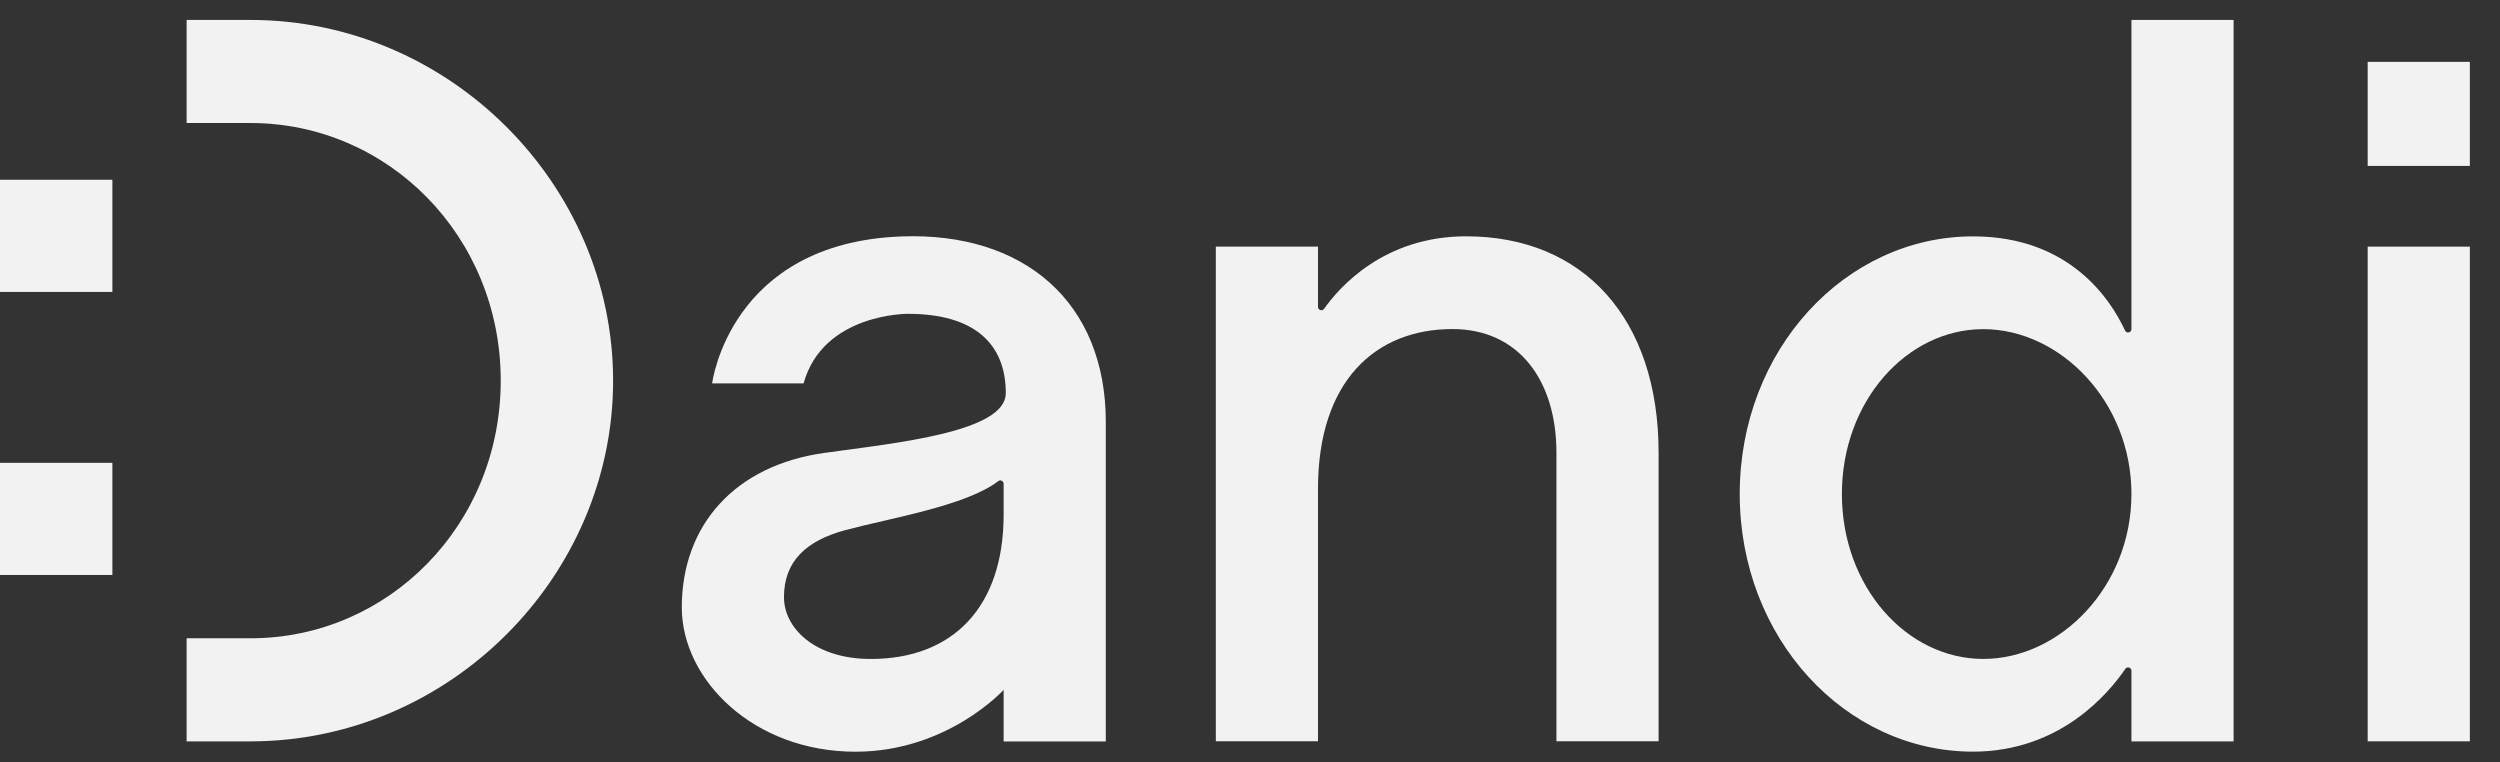 <svg width="82" height="25" viewBox="0 0 82 25" fill="none" xmlns="http://www.w3.org/2000/svg">
<rect x="0" y="0" width="82" height="25" fill="#333333" stroke="none"/>
<path d="M23.358 12.575C23.358 12.575 23.929 7.966 29.568 7.755C33.586 7.605 36.27 9.91 36.27 13.84L36.27 24.319L32.919 24.319L32.919 22.628C32.919 22.628 31.076 24.656 28.06 24.656C24.709 24.656 22.363 22.29 22.363 19.924C22.363 17.219 24.111 15.259 27.055 14.853C29.427 14.526 32.99 14.167 32.99 12.895C32.99 11.249 31.926 10.293 29.782 10.293C29.782 10.293 26.999 10.27 26.357 12.575L23.358 12.575L23.358 12.575ZM32.919 16.882L32.919 15.869C32.919 15.778 32.815 15.724 32.744 15.779C31.688 16.593 29.195 16.993 27.724 17.389C26.453 17.731 25.714 18.403 25.714 19.586C25.714 20.6 26.72 21.614 28.562 21.614C31.243 21.614 32.919 19.924 32.919 16.882Z" fill="#F2F2F2"/>
<path d="M43.23 10.064C43.23 10.172 43.368 10.217 43.43 10.129C43.93 9.42 45.394 7.751 48.089 7.751C51.943 7.751 54.402 10.455 54.402 14.85L54.402 24.314L51.051 24.314L51.051 14.85C51.051 12.483 49.818 10.793 47.64 10.793C45.127 10.793 43.23 12.484 43.23 16.033L43.23 24.314L39.879 24.314L39.879 8.089L43.23 8.089L43.23 10.064Z" fill="#F2F2F2"/>
<path d="M69.911 10.794L69.911 0.654L73.262 0.654L73.262 24.317L69.911 24.317L69.911 22.002C69.911 21.893 69.771 21.849 69.71 21.939C69.178 22.723 67.58 24.654 64.717 24.654C60.529 24.654 57.063 20.936 57.063 16.204C57.063 11.471 60.528 7.753 64.717 7.753C67.887 7.753 69.234 9.829 69.701 10.841C69.751 10.95 69.911 10.914 69.911 10.794ZM69.911 16.204C69.911 13.162 67.565 10.796 65.052 10.796C62.539 10.796 60.414 13.162 60.414 16.204C60.414 19.246 62.539 21.613 65.052 21.613C67.566 21.613 69.911 19.246 69.911 16.204Z" fill="#F2F2F2"/>
<path d="M81.011 24.315L77.66 24.315L77.66 8.09L81.011 8.09L81.011 24.315ZM81.011 5.442L77.66 5.442L77.66 2.029L81.011 2.029L81.011 5.442Z" fill="#F2F2F2"/>
<path d="M8.214 0.654L6.121 0.654L6.121 4.035L8.214 4.035C12.737 4.035 16.424 7.753 16.424 12.486C16.424 17.218 12.738 20.936 8.214 20.936L6.121 20.936L6.121 24.317L8.214 24.317C14.748 24.317 20.11 18.908 20.11 12.486C20.11 6.063 14.748 0.654 8.214 0.654Z" fill="#F2F2F2"/>
<path d="M3.686 5.896L0 5.896L1.76364e-07 9.575L3.686 9.575L3.686 5.896Z" fill="#F2F2F2"/>
<path d="M3.686 15.181L0 15.181L1.76366e-07 18.859L3.686 18.859L3.686 15.181Z" fill="#F2F2F2"/>
</svg>
